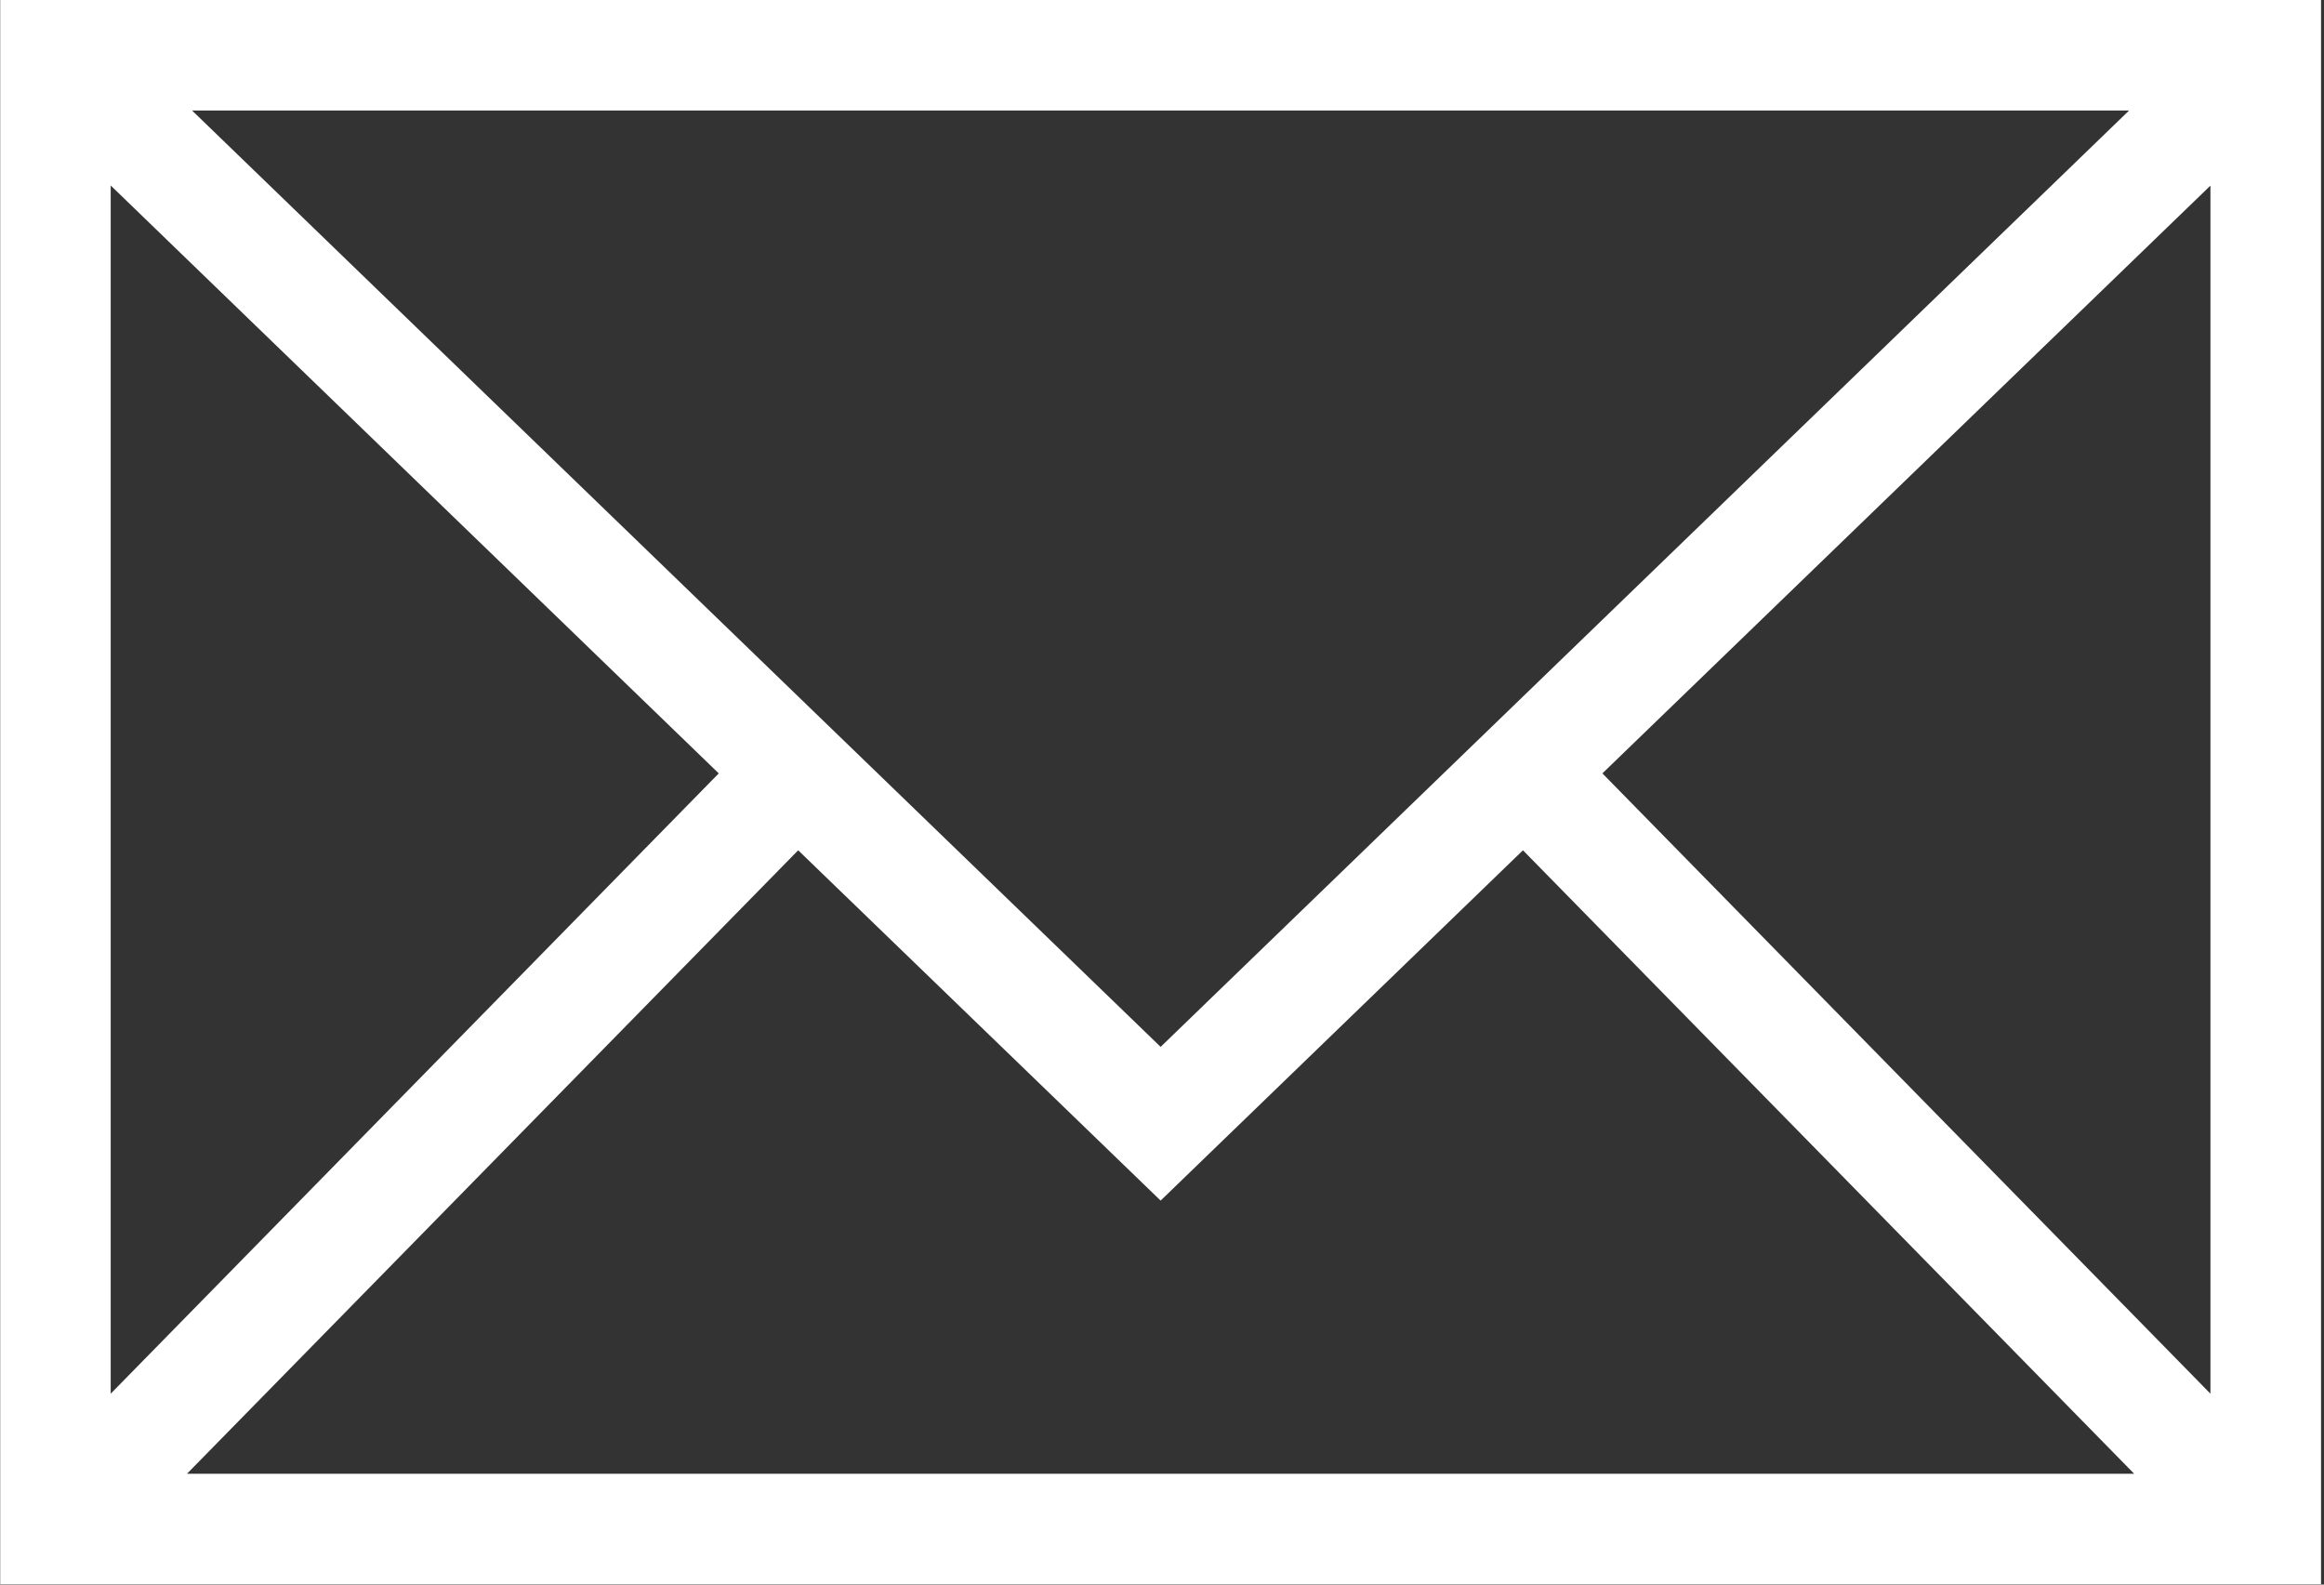 <svg 
 xmlns="http://www.w3.org/2000/svg"
 xmlns:xlink="http://www.w3.org/1999/xlink"
 width="22px" height="15px">
<rect width="100%" height="100%" fill="#333333" stroke="none"/>
<path fill-rule="evenodd"  fill="rgb(255, 255, 255)"
 d="M0.530,14.997 C0.530,14.997 0.530,14.997 0.530,14.997 L0.002,14.997 L0.002,0.000 L21.972,0.000 L21.972,14.997 L0.530,14.997 ZM1.048,13.193 L6.804,7.321 L1.048,1.756 L1.048,13.193 ZM1.770,13.951 L20.203,13.951 L14.417,8.049 L10.987,11.365 L7.556,8.049 L1.770,13.951 ZM10.987,9.910 L20.155,1.046 L1.818,1.046 L10.987,9.910 ZM15.169,7.321 L20.925,13.193 L20.925,1.757 L15.169,7.321 Z"/>
</svg>